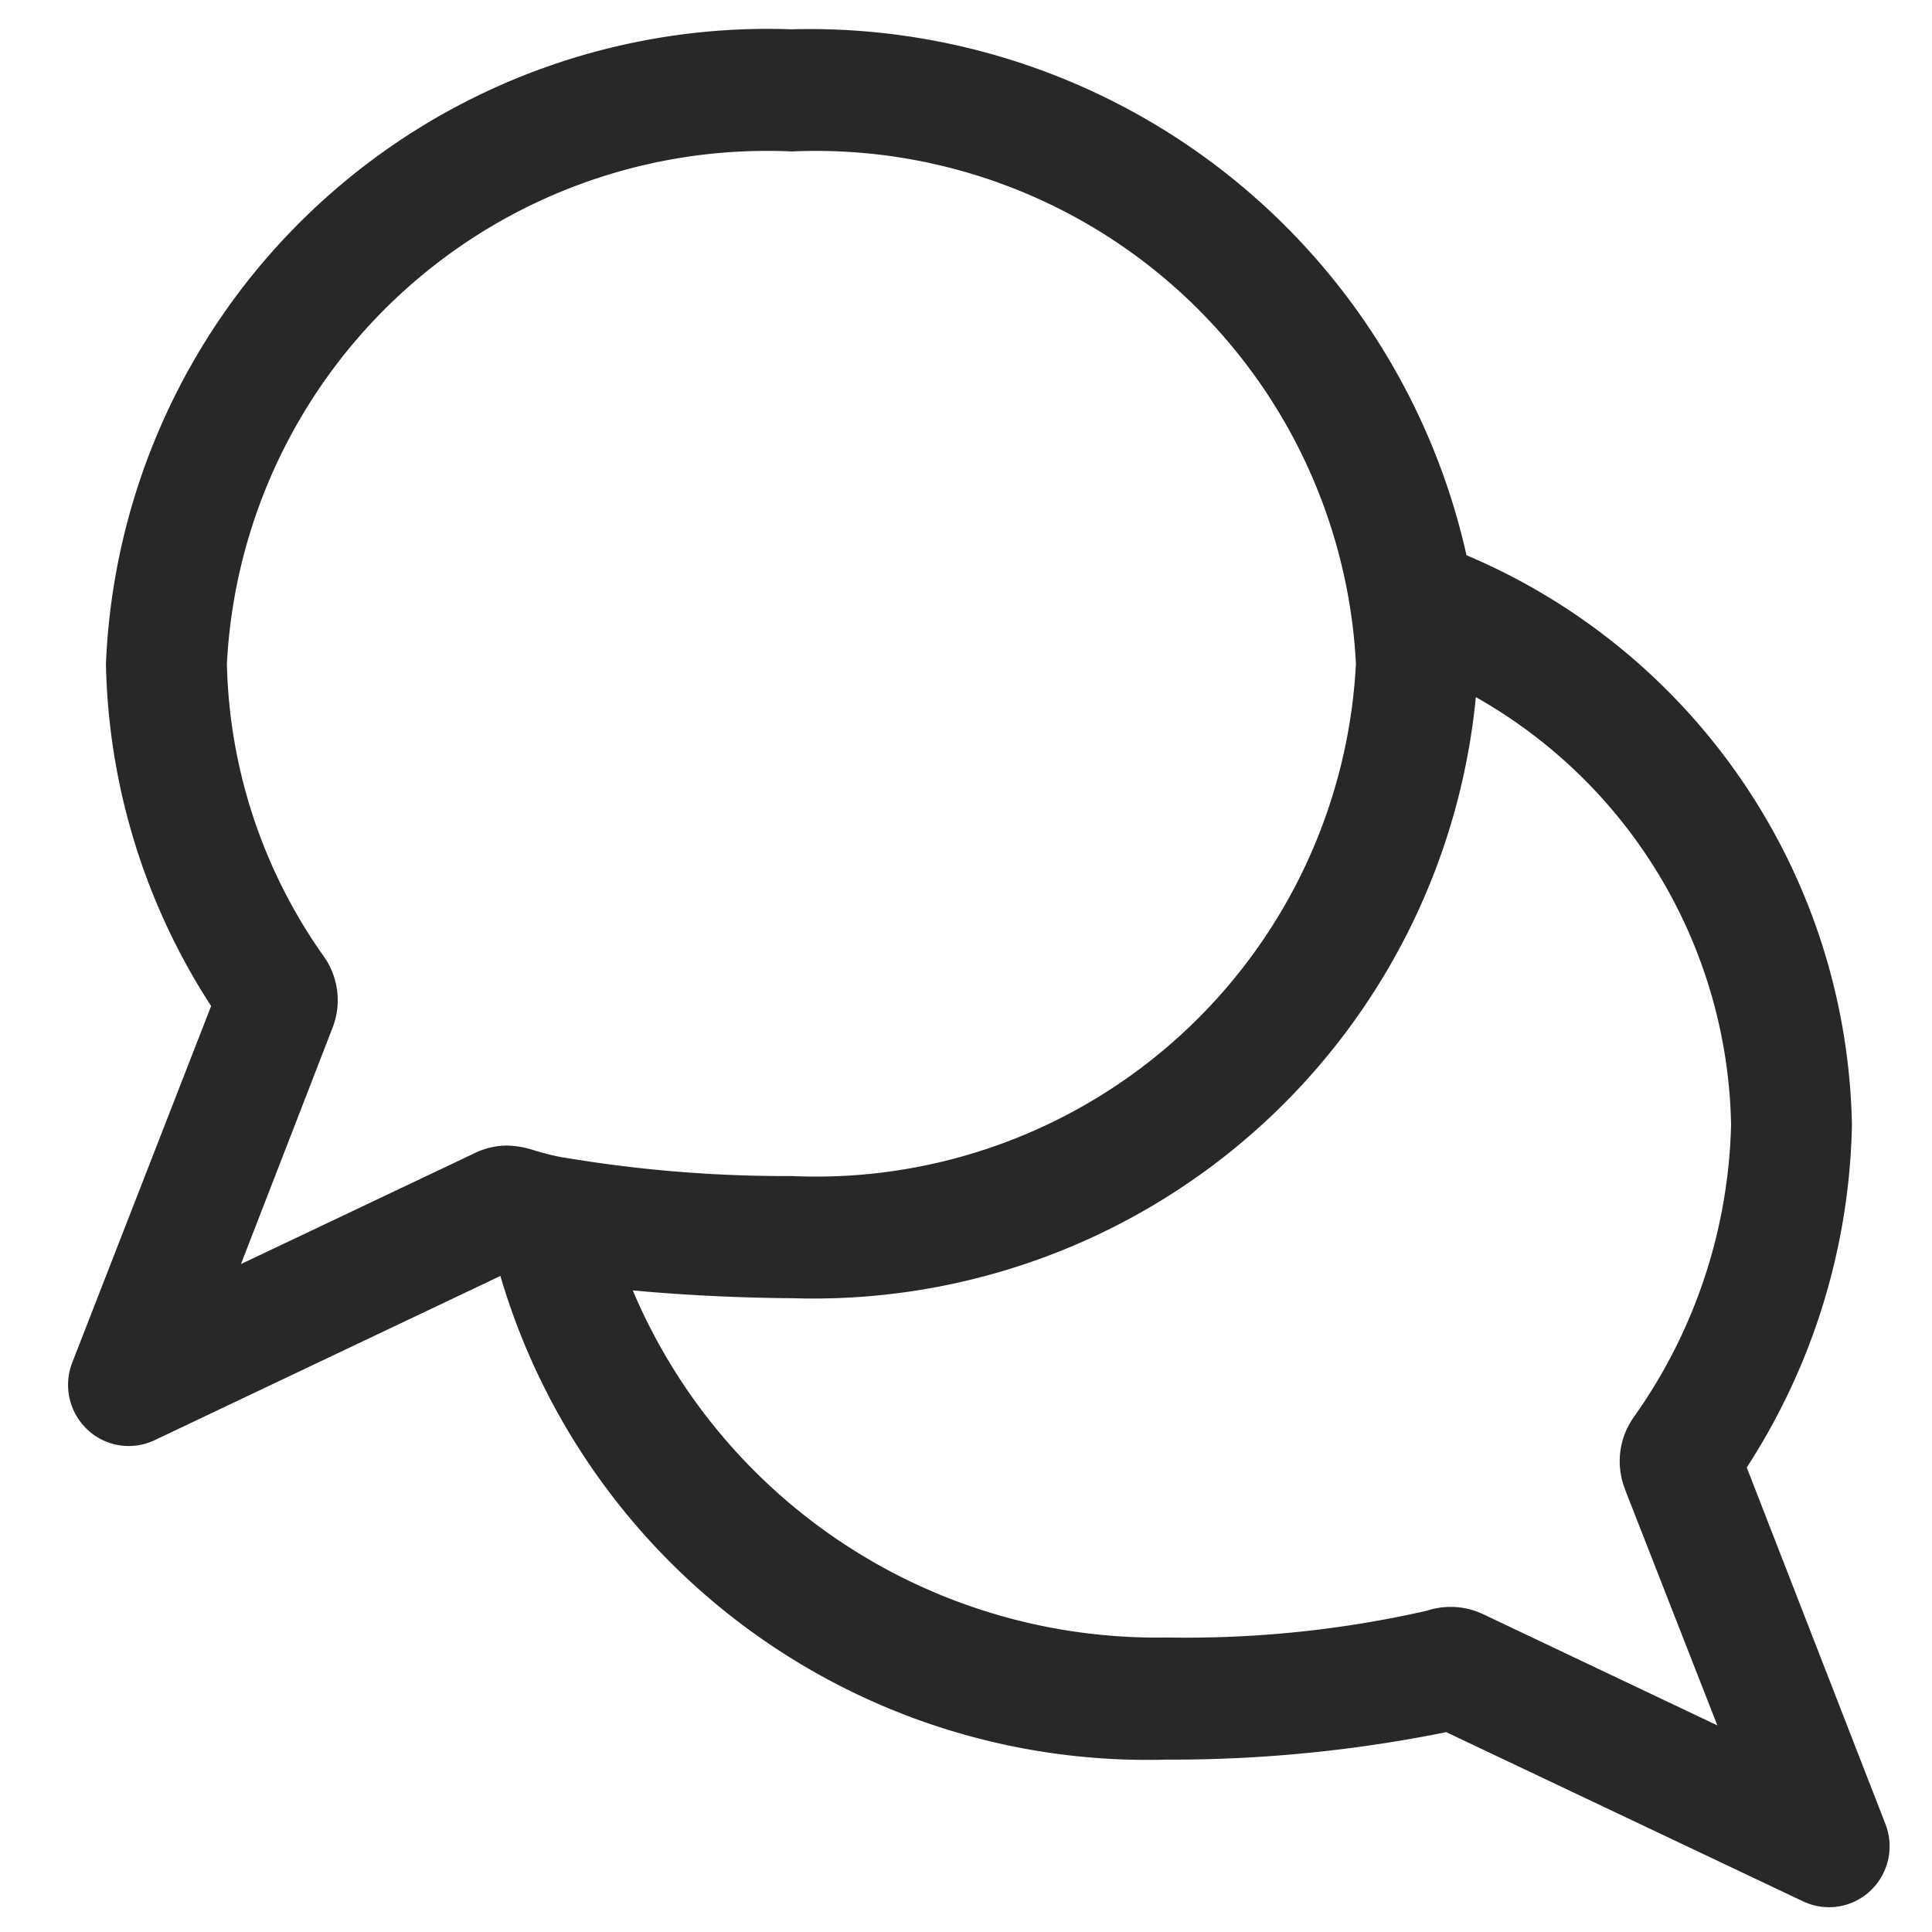 <svg xmlns="http://www.w3.org/2000/svg" width="18" height="18" viewBox="0 0 18 18">
  <defs>
    <style>
      .cls-1 {
        fill: #282828;
        fill-rule: evenodd;
      }
    </style>
  </defs>
  <path id="messages" class="cls-1" d="M17.566,16.994l-1.292-3.322a6.078,6.078,0,0,0,.98-3.19,5.881,5.881,0,0,0-3.591-5.309A6.271,6.271,0,0,0,7.376.273,6.171,6.171,0,0,0,.987,6.184a6.067,6.067,0,0,0,.98,3.189L0.673,12.695a0.572,0.572,0,0,0,.14.623,0.561,0.561,0,0,0,.627.1l3.222-1.53a6.281,6.281,0,0,0,6.2,4.506,12.893,12.893,0,0,0,2.612-.256L16.8,17.715a0.562,0.562,0,0,0,.627-0.1A0.57,0.57,0,0,0,17.566,16.994ZM2.245,11.777L3.1,9.571a0.706,0.706,0,0,0-.086-0.664,4.894,4.894,0,0,1-.9-2.723A5.039,5.039,0,0,1,7.376,1.411a5.039,5.039,0,0,1,5.257,4.773,5.038,5.038,0,0,1-5.257,4.773,12.428,12.428,0,0,1-2.13-.174H5.24a2.547,2.547,0,0,1-.29-0.074,0.858,0.858,0,0,0-.222-0.036,0.69,0.69,0,0,0-.3.068Zm12.895,2.1L16,16.075l-2.18-1.035a0.707,0.707,0,0,0-.527-0.033,10.125,10.125,0,0,1-2.424.249,5.3,5.3,0,0,1-4.974-3.234c0.74,0.071,1.438.073,1.485,0.073a6.2,6.2,0,0,0,6.37-5.6,4.675,4.675,0,0,1,2.378,3.982,4.9,4.9,0,0,1-.9,2.717A0.709,0.709,0,0,0,15.14,13.874Z"/>
</svg>
